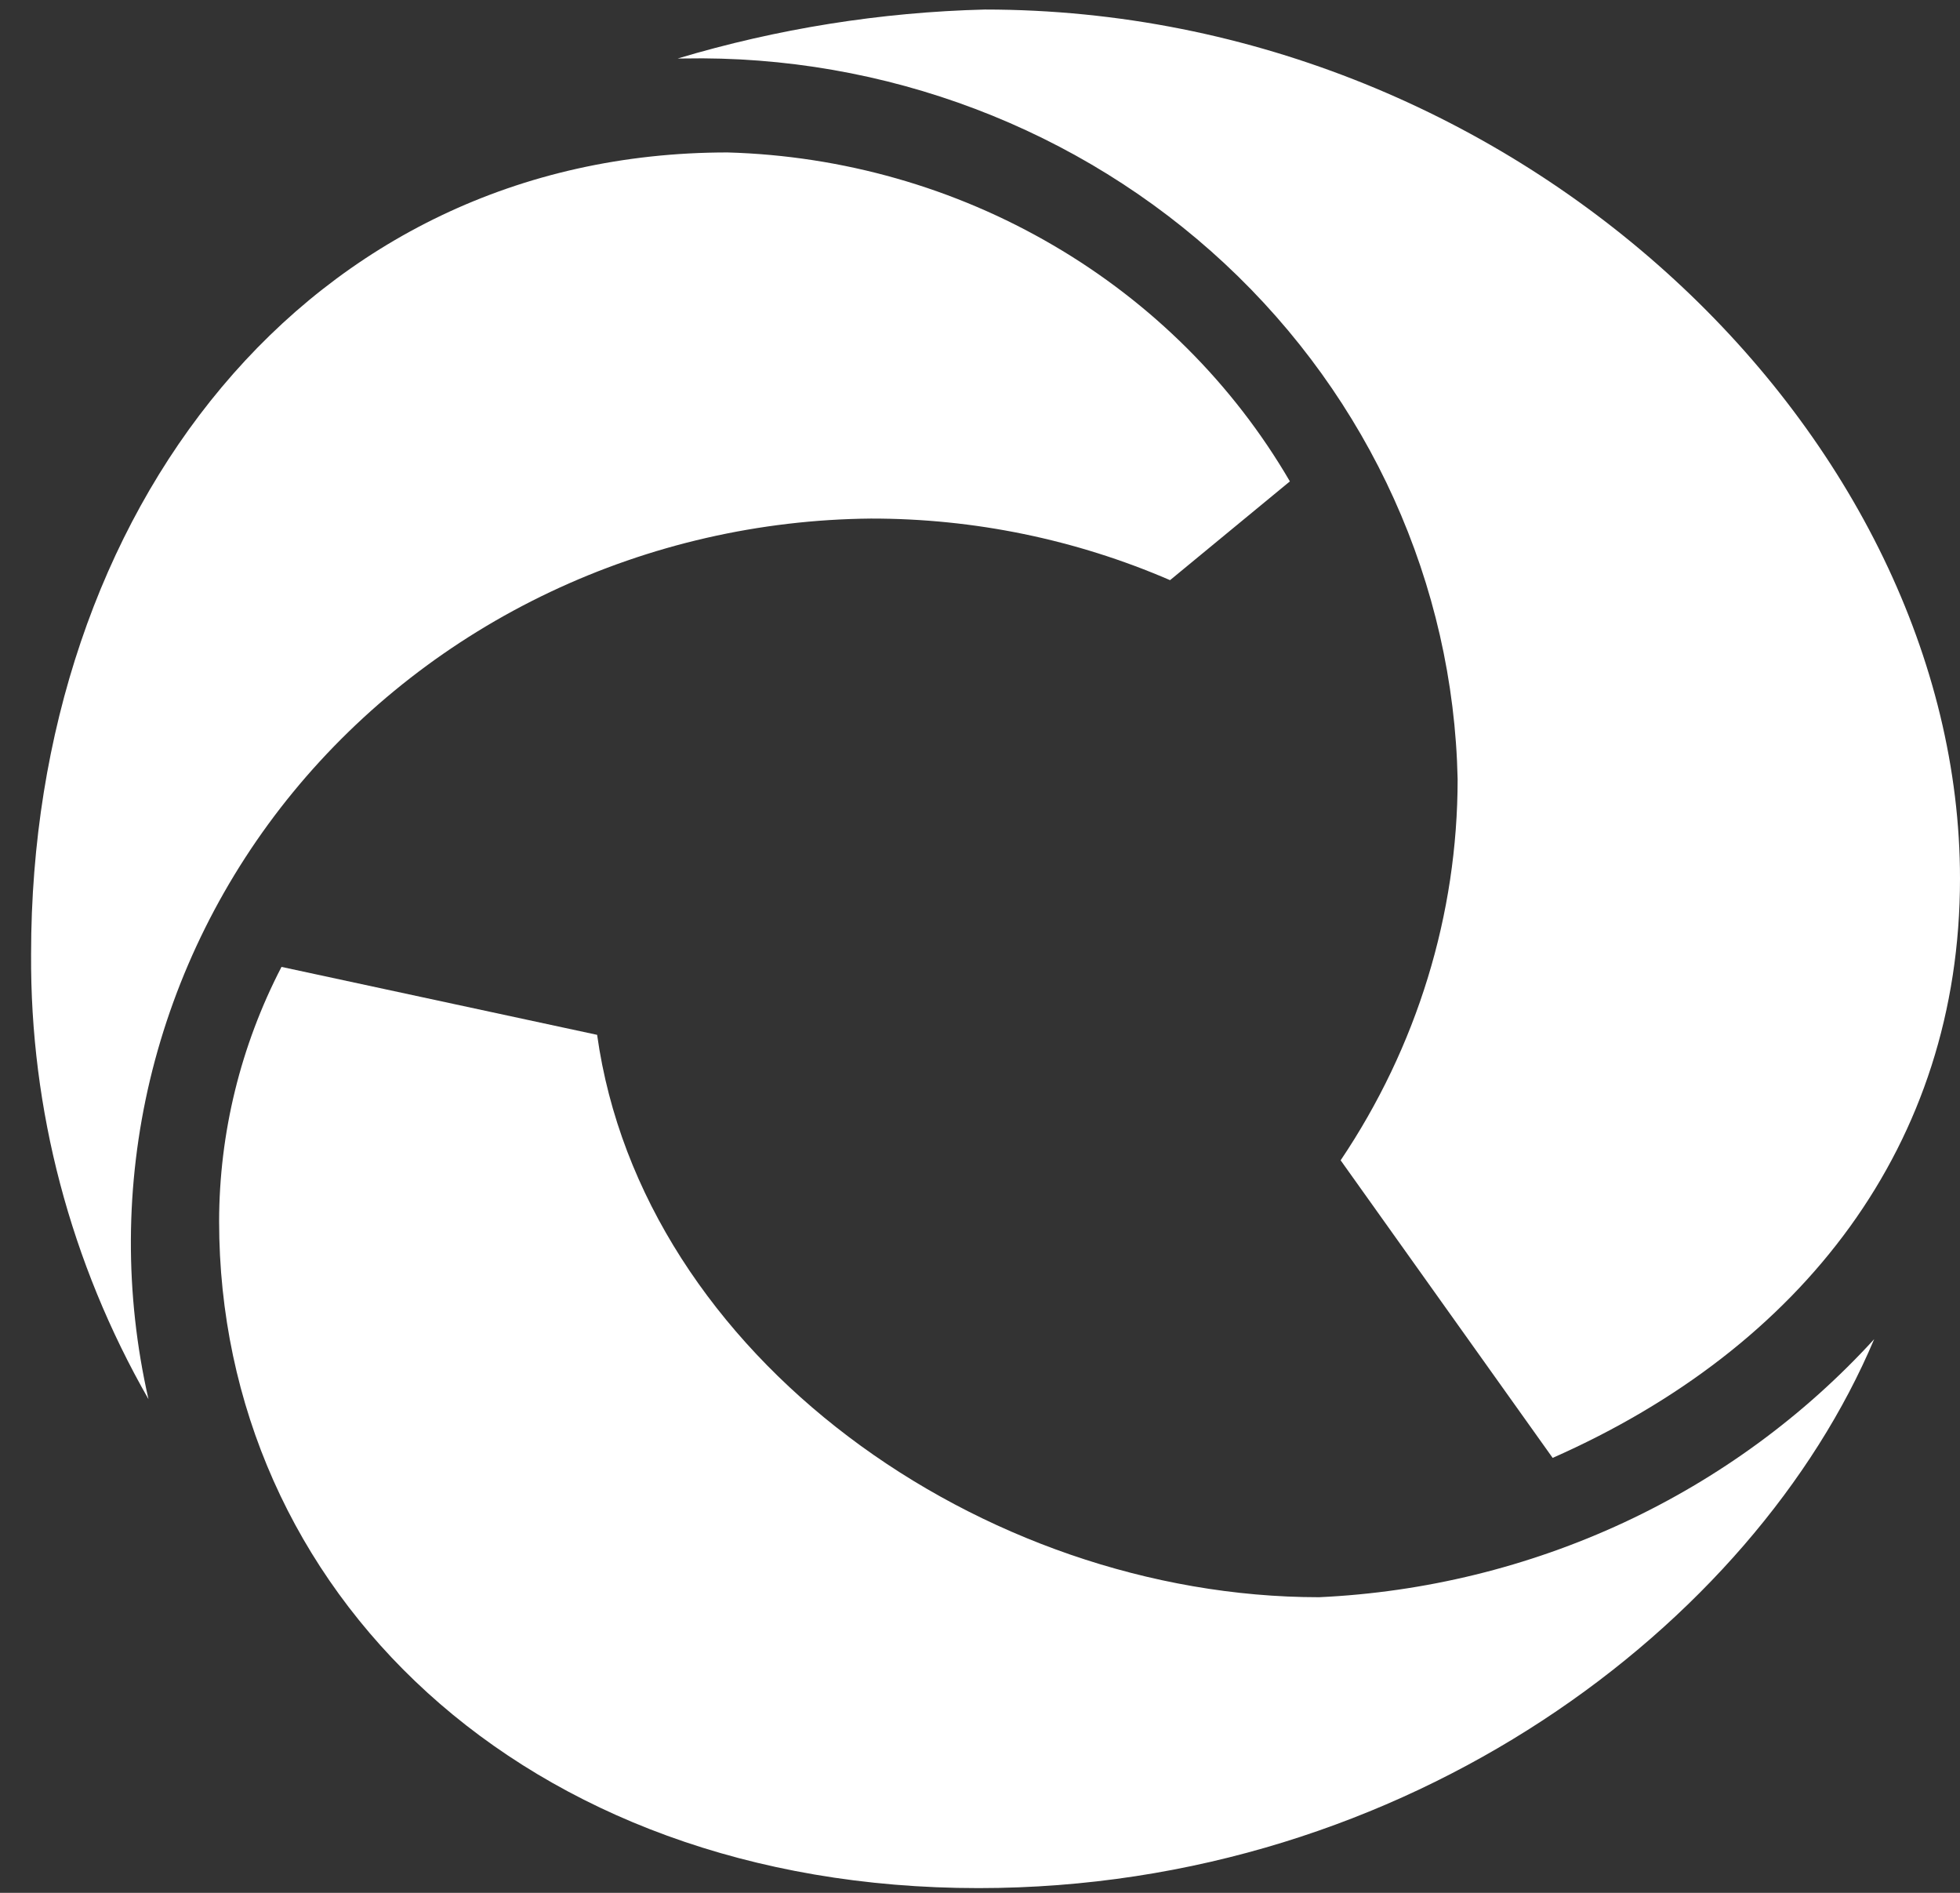 <svg width="29" height="28" viewBox="0 0 29 28" fill="none" xmlns="http://www.w3.org/2000/svg">
<rect x="0" y="0" width="29" height="28" fill="#333333" stroke="none"/>
<path fill-rule="evenodd" clip-rule="evenodd" d="M19.085 7.121L17.312 8.582C15.919 7.98 14.411 7.669 12.886 7.671C11.241 7.686 9.62 8.057 8.141 8.757C6.662 9.457 5.363 10.468 4.338 11.716C3.314 12.964 2.591 14.418 2.22 15.972C1.85 17.526 1.842 19.14 2.197 20.698C1.043 18.683 0.445 16.415 0.46 14.111C0.46 7.563 4.546 2.255 10.765 2.255C12.467 2.303 14.127 2.776 15.584 3.629C17.042 4.481 18.248 5.684 19.085 7.121Z" fill="white"/>
<path fill-rule="evenodd" clip-rule="evenodd" d="M29 12.997C29 16.933 26.669 19.934 22.973 21.566L19.836 17.164C20.965 15.487 21.567 13.528 21.567 11.526C21.506 8.641 20.266 5.898 18.12 3.899C15.973 1.9 13.094 0.808 10.117 0.865H10.028C11.502 0.424 13.03 0.18 14.571 0.141C22.542 0.142 29 6.511 29 12.997Z" fill="white"/>
<path fill-rule="evenodd" clip-rule="evenodd" d="M27.73 19.81C25.95 24.029 20.834 27.93 14.478 27.93C7.716 27.93 3.242 23.51 3.242 18.065C3.244 16.759 3.56 15.47 4.165 14.303L8.835 15.308C9.5 20.067 14.525 23.627 19.517 23.627C21.08 23.555 22.612 23.179 24.023 22.524C25.433 21.868 26.693 20.945 27.73 19.81Z" fill="white"/>
</svg>

